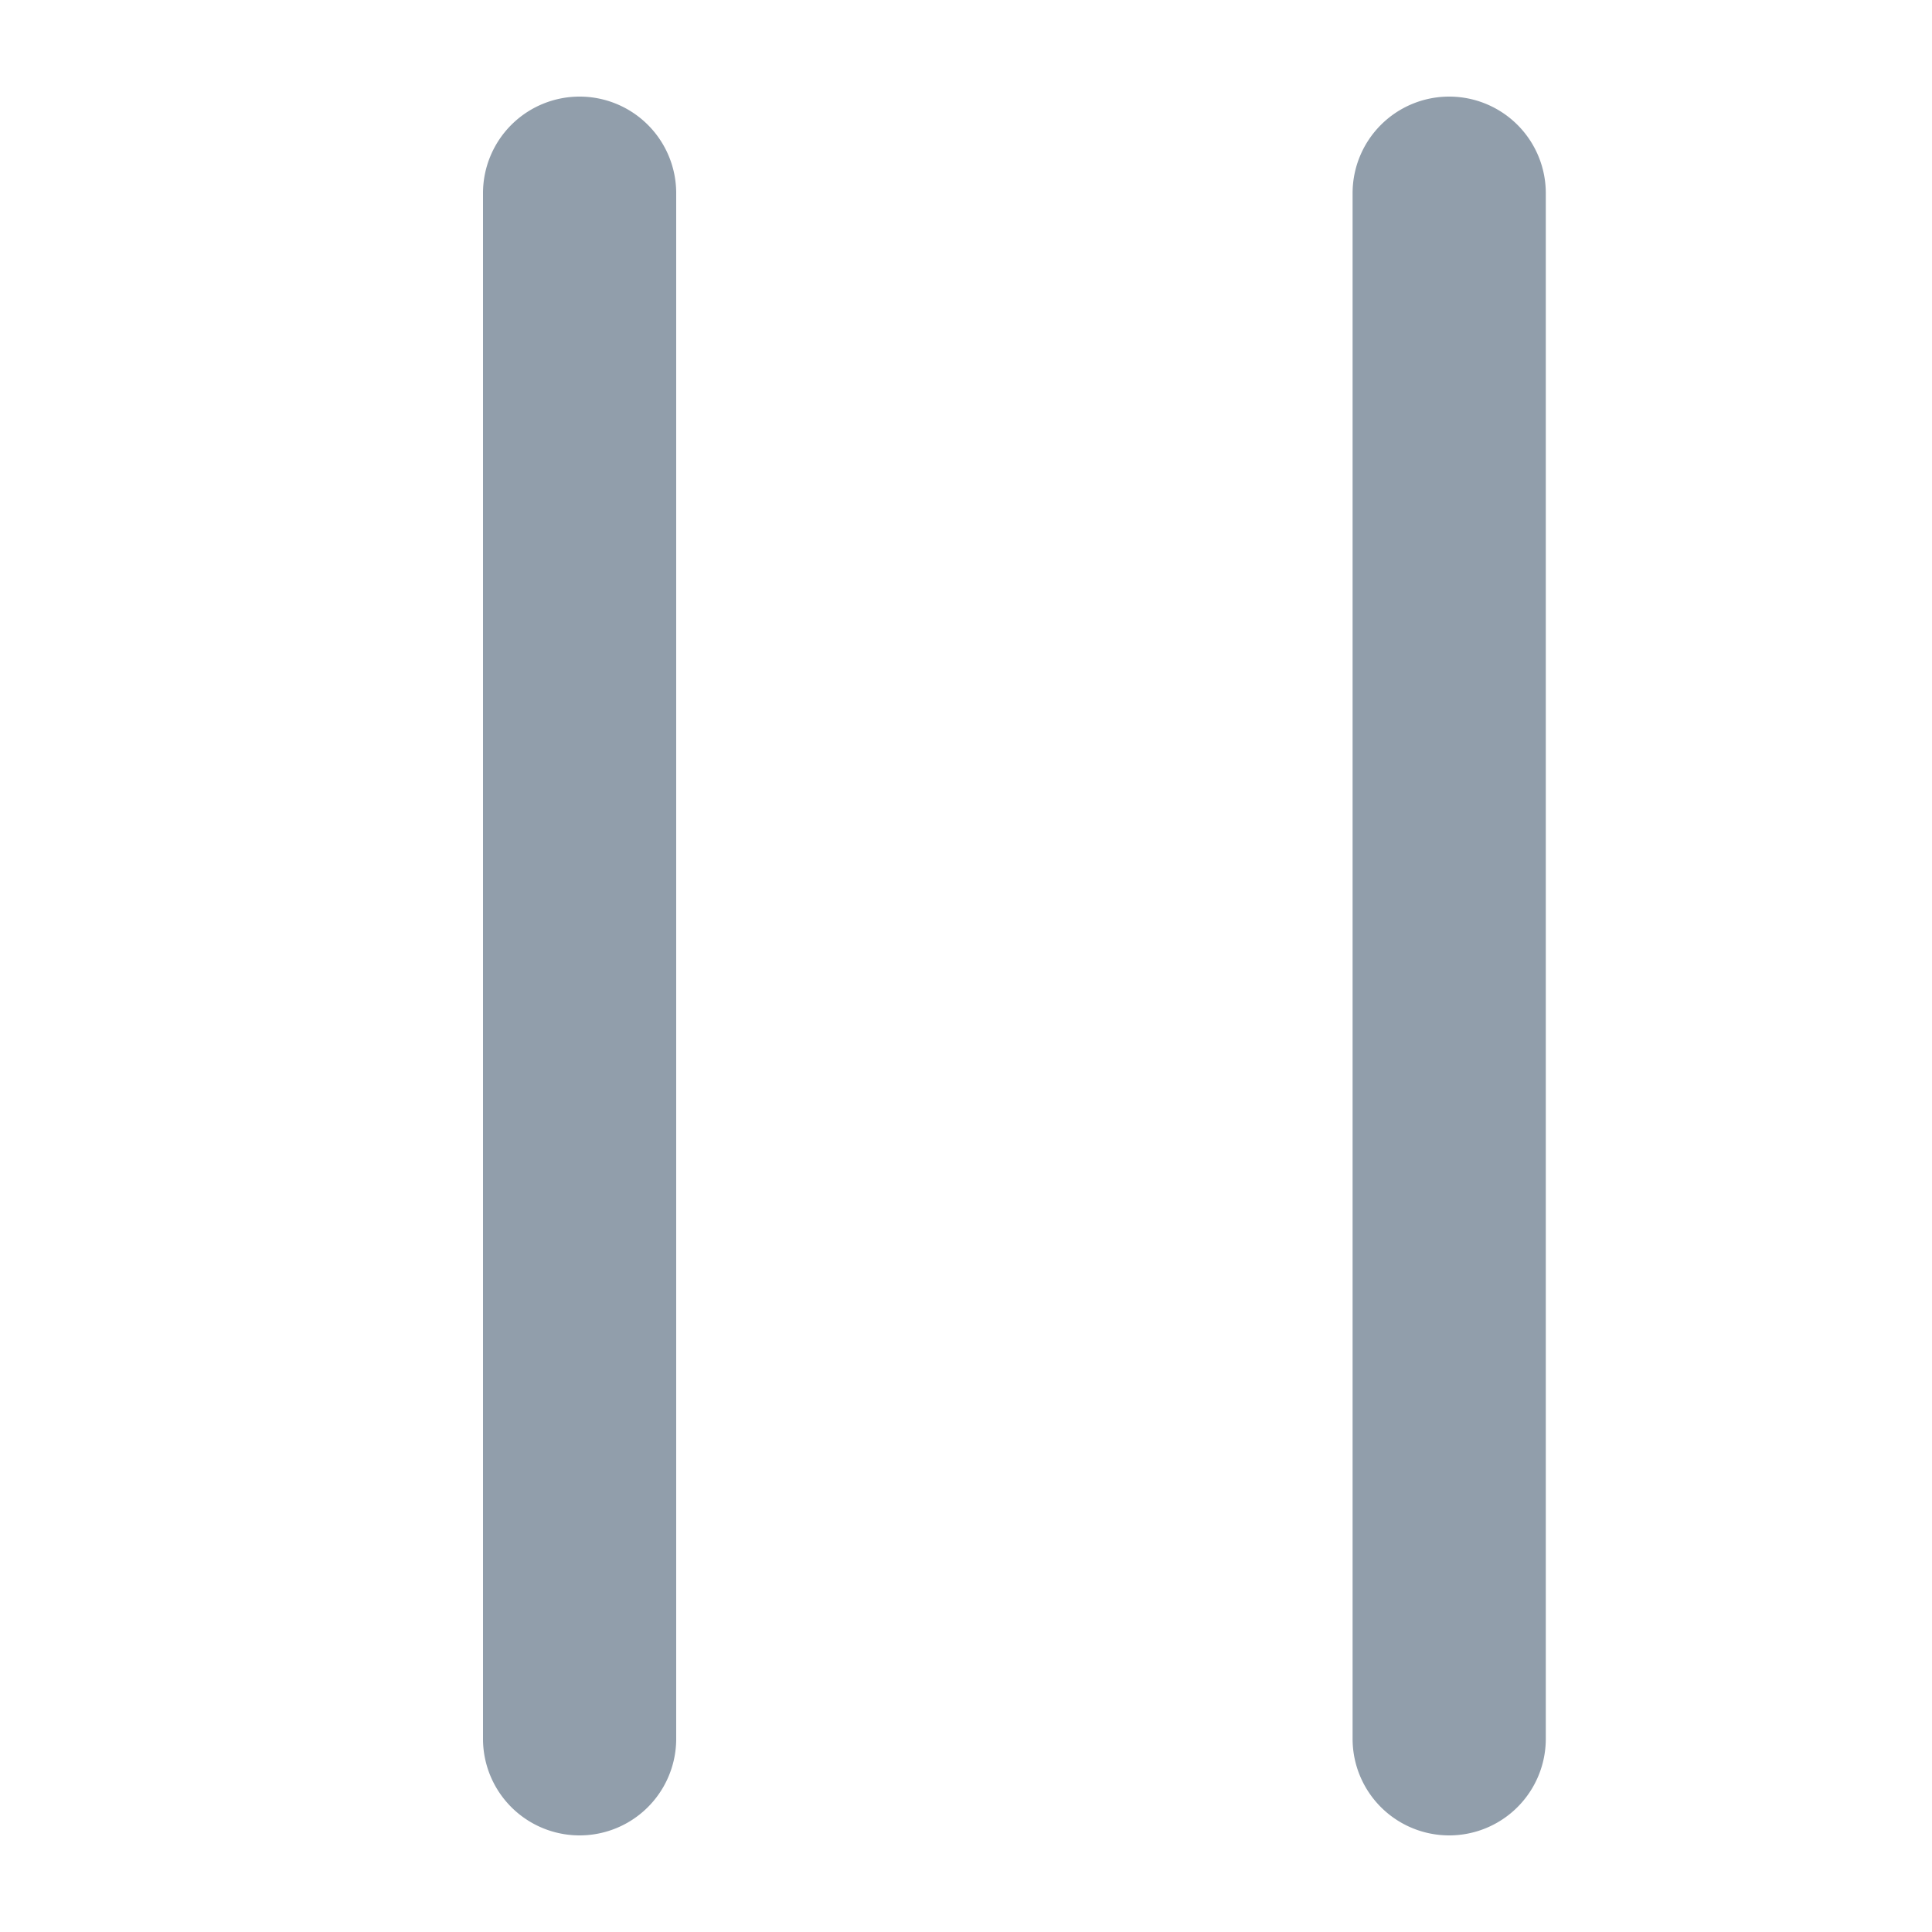 <svg xmlns="http://www.w3.org/2000/svg" viewBox="0 0 20 20"><path fill="#919EAB" d="M6 1a1 1 0 0 1 1 1v16a1 1 0 1 1-2 0V2a1 1 0 0 1 1-1zm9.002 0a1 1 0 0 1 1 1v16a1 1 0 1 1-2 0V2a1 1 0 0 1 1-1z"/></svg>
